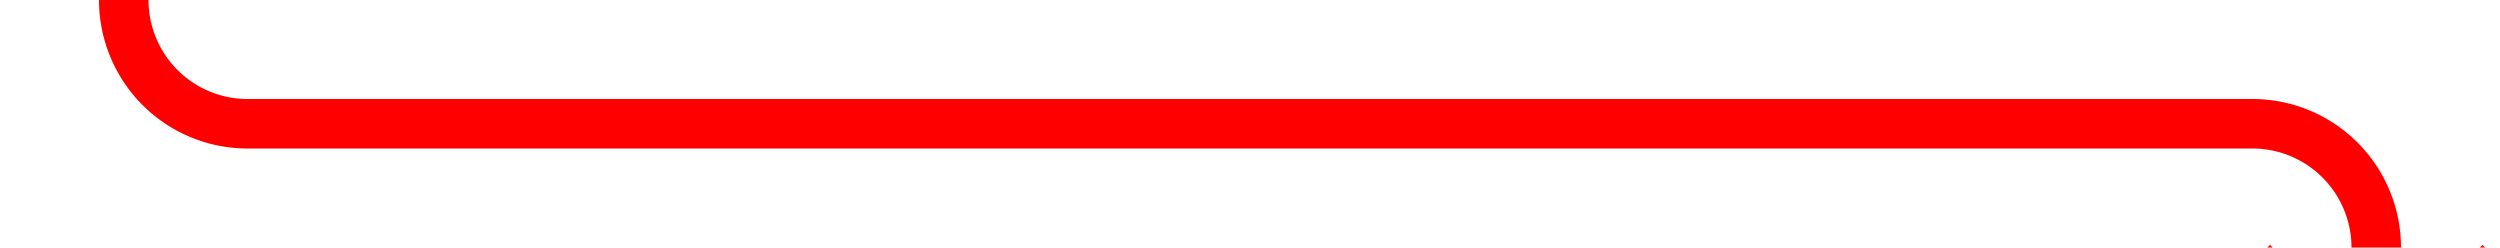 ﻿<?xml version="1.0" encoding="utf-8"?>
<svg version="1.1" xmlns:xlink="http://www.w3.org/1999/xlink" width="101px" height="10px" preserveAspectRatio="xMinYMid meet" viewBox="681 826  101 8" xmlns="http://www.w3.org/2000/svg">
  <path d="M 686 760  L 686 825  A 5 5 0 0 0 691 830 L 772 830  A 5 5 0 0 1 777 835 L 777 840  " stroke-width="2" stroke="#ff0000" fill="none" />
  <path d="M 781.293 834.893  L 777 839.186  L 772.707 834.893  L 771.293 836.307  L 776.293 841.307  L 777 842.014  L 777.707 841.307  L 782.707 836.307  L 781.293 834.893  Z " fill-rule="nonzero" fill="#ff0000" stroke="none" />
</svg>